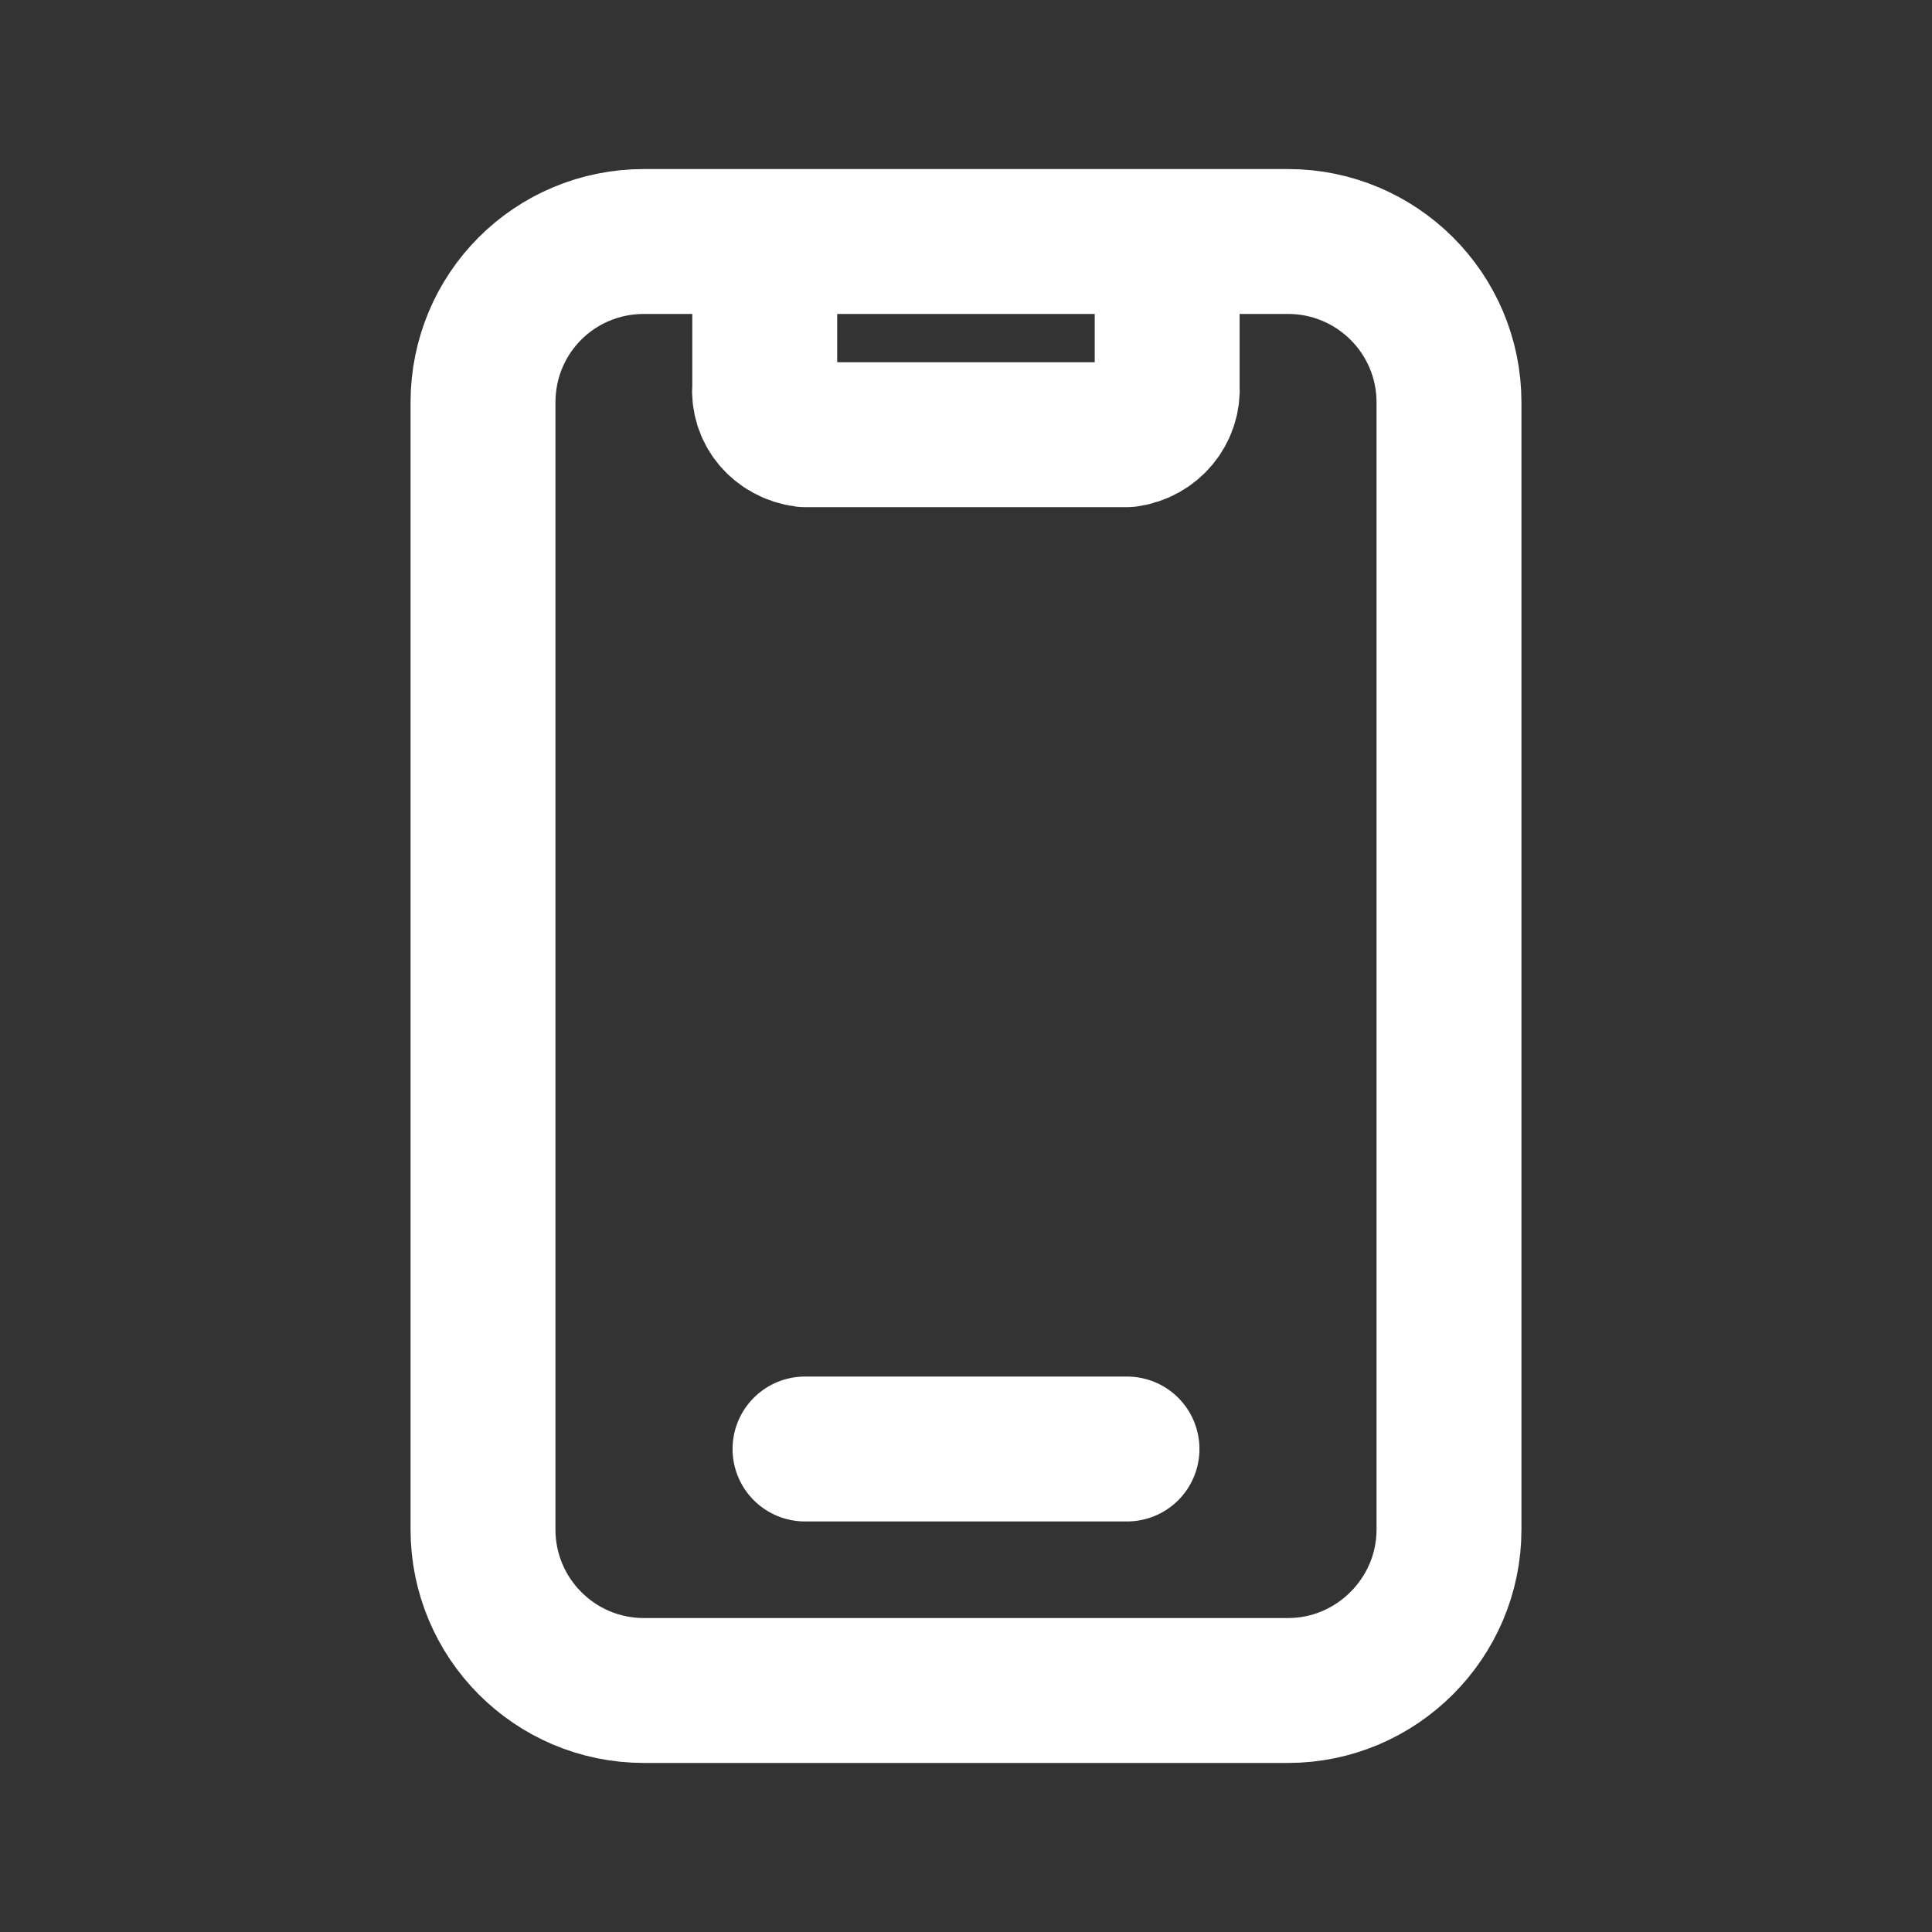 <svg width="24" height="24" viewBox="0 0 24 24" fill="none" xmlns="http://www.w3.org/2000/svg">
<rect x="0" y="0" width="24" height="24" fill="#333333" stroke="none"/>
<path d="M9.5 3V4.8C9.47 5.1 9.69 5.36 10 5.4H14H13.999C14.299 5.36 14.519 5.1 14.499 4.8V3M10 18H14M16 21H8C6.89 21 6 20.1 6 19V5C6 3.89 6.89 3 8 3H16C17.1 3 18 3.89 18 5V19C18 20.1 17.1 21 16 21Z" stroke="white" stroke-width="1.8" stroke-linecap="round" stroke-linejoin="round"/>
</svg>
